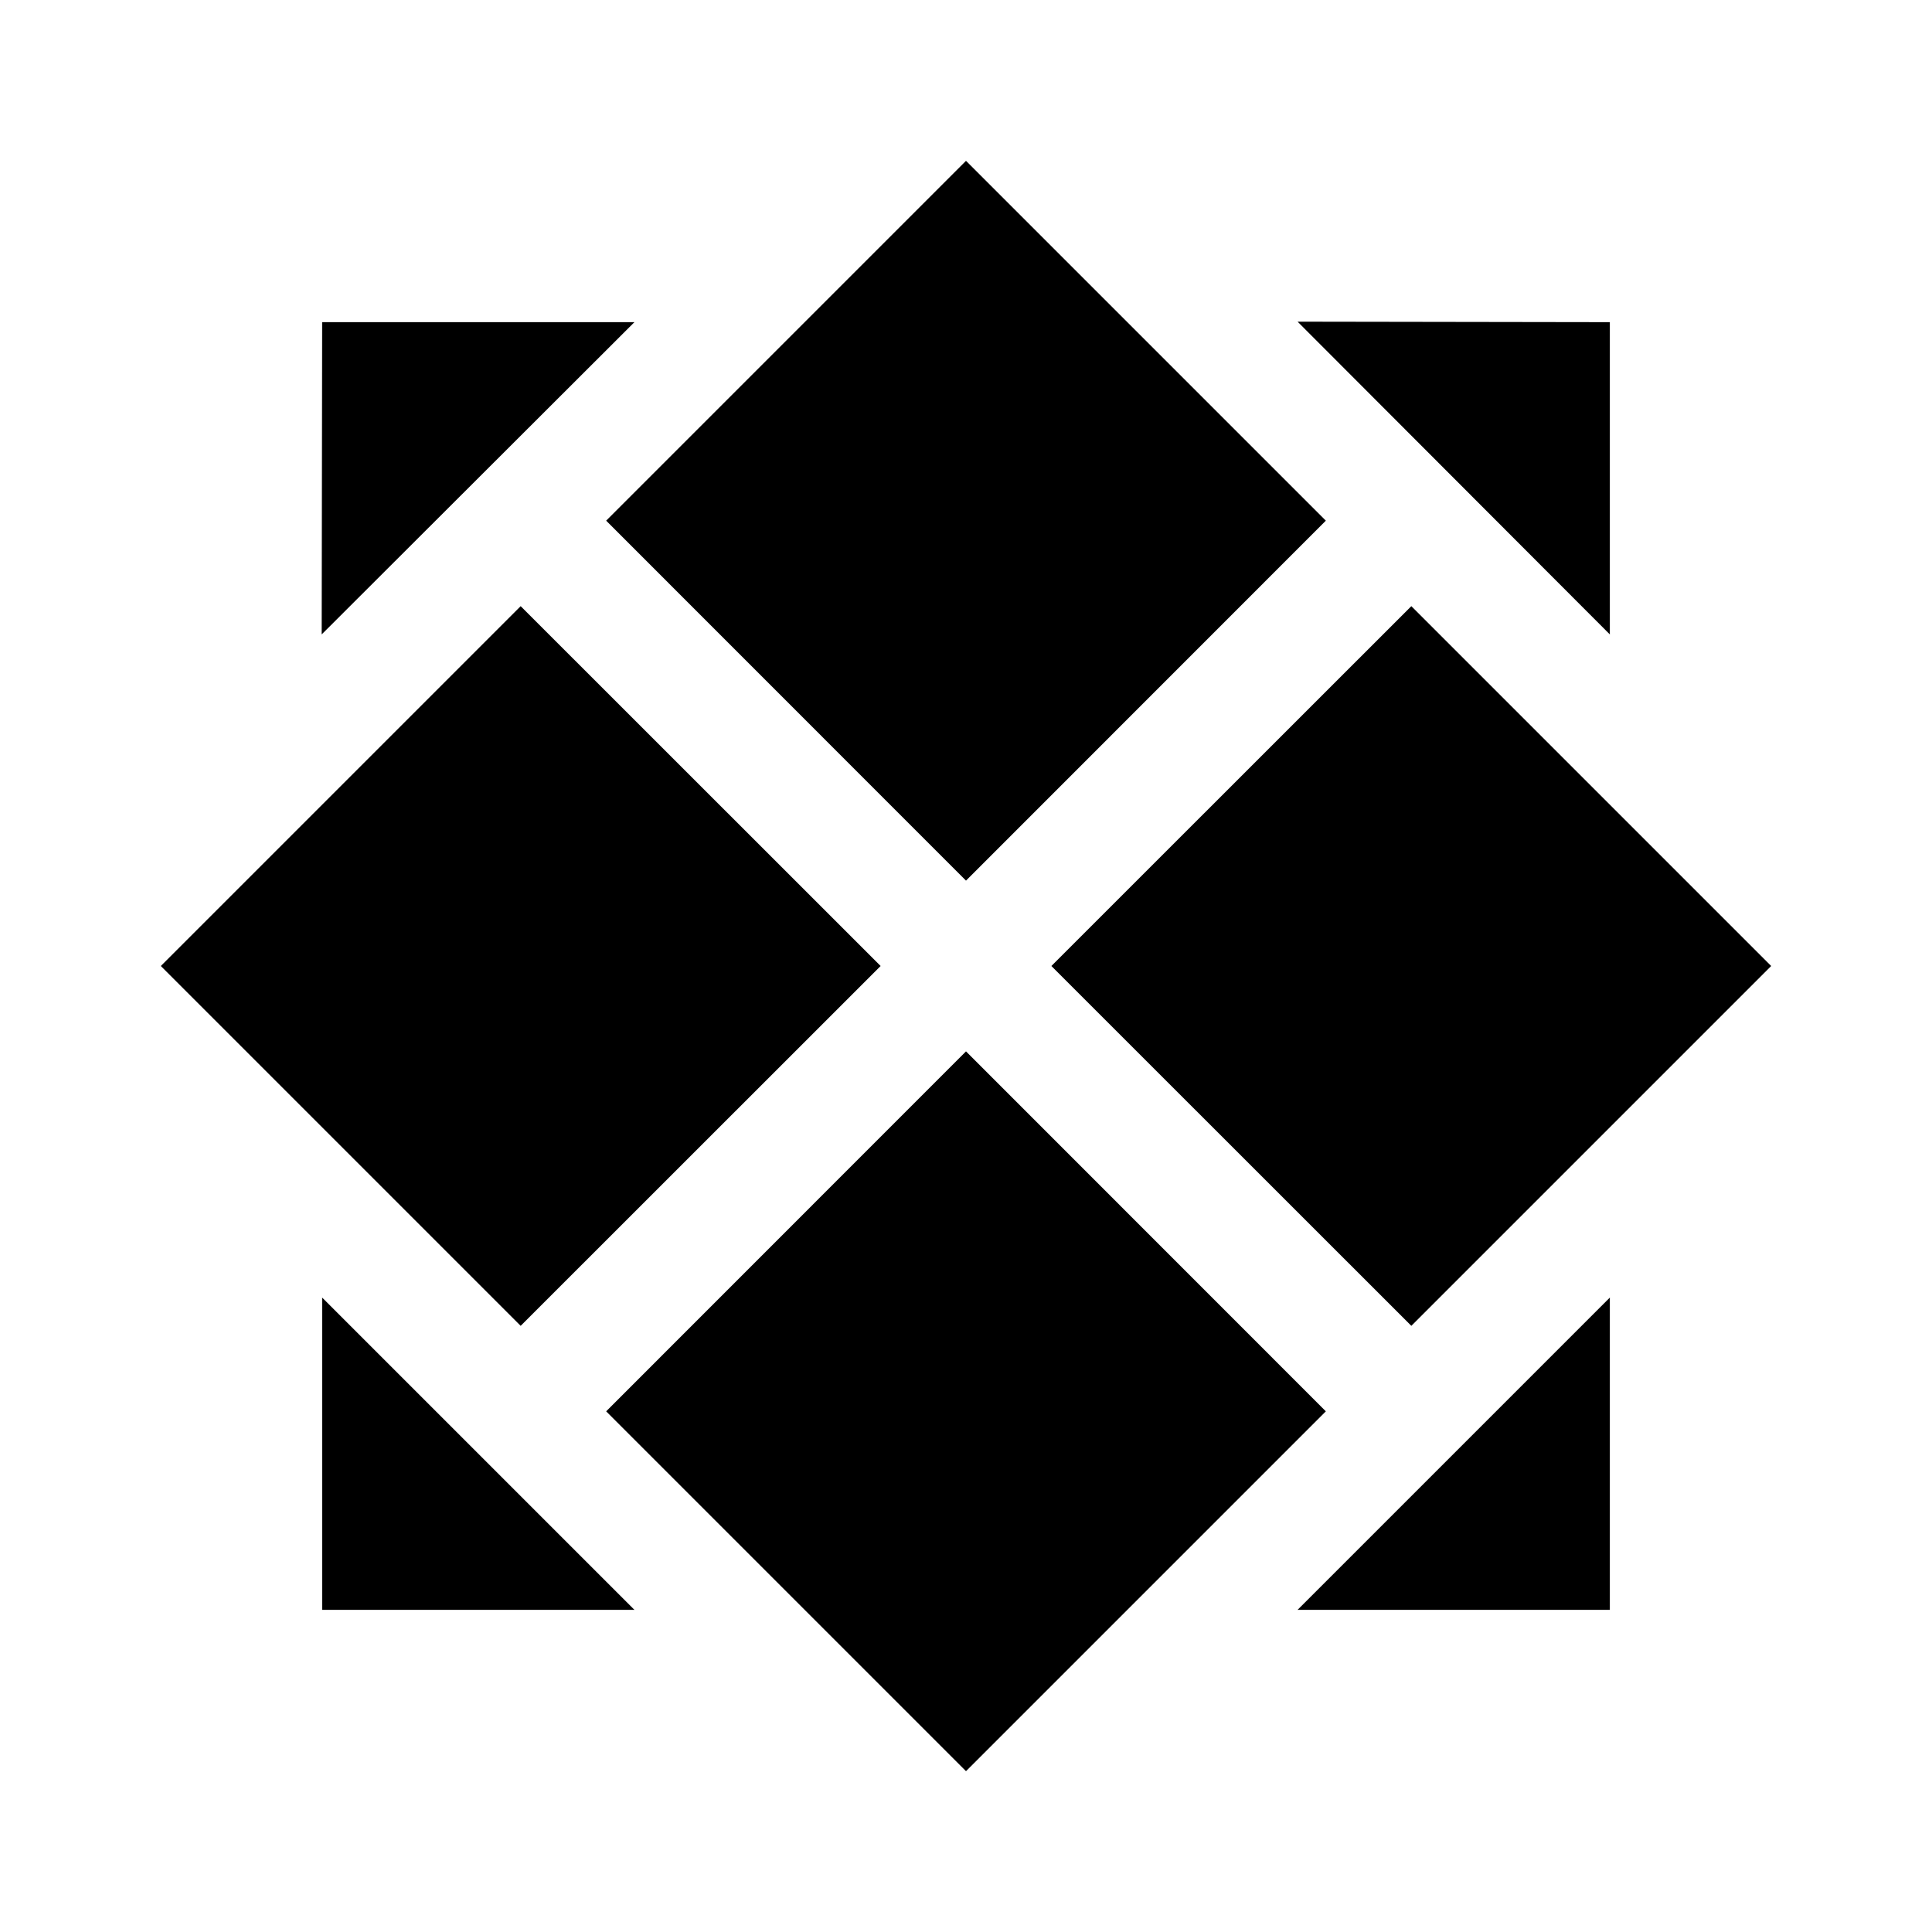 <?xml version="1.0" encoding="UTF-8"?>
<svg xmlns="http://www.w3.org/2000/svg" xmlns:xlink="http://www.w3.org/1999/xlink" width="16" height="16" viewBox="0 0 16 16" version="1.1">
<g id="surface1">
<path style=" stroke:none;fill-rule:nonzero;fill:rgb(0%,0%,0%);fill-opacity:1;" d="M 8 8.707 L 10.98 11.688 L 8 14.668 L 5.02 11.688 Z M 2.668 10.746 L 5.254 13.332 L 2.668 13.332 Z M 13.332 10.746 L 13.332 13.332 L 10.746 13.332 Z M 11.688 5.02 L 14.668 8 L 11.688 10.98 L 8.707 8 Z M 4.312 5.02 L 7.293 8 L 4.312 10.98 L 1.332 8 Z M 8 1.332 L 10.98 4.312 L 8 7.293 L 5.02 4.312 Z M 5.254 2.668 L 2.664 5.254 L 2.668 2.668 Z M 13.332 2.668 L 13.332 5.254 L 10.746 2.664 Z M 13.332 2.668 "/>
</g>
</svg>
